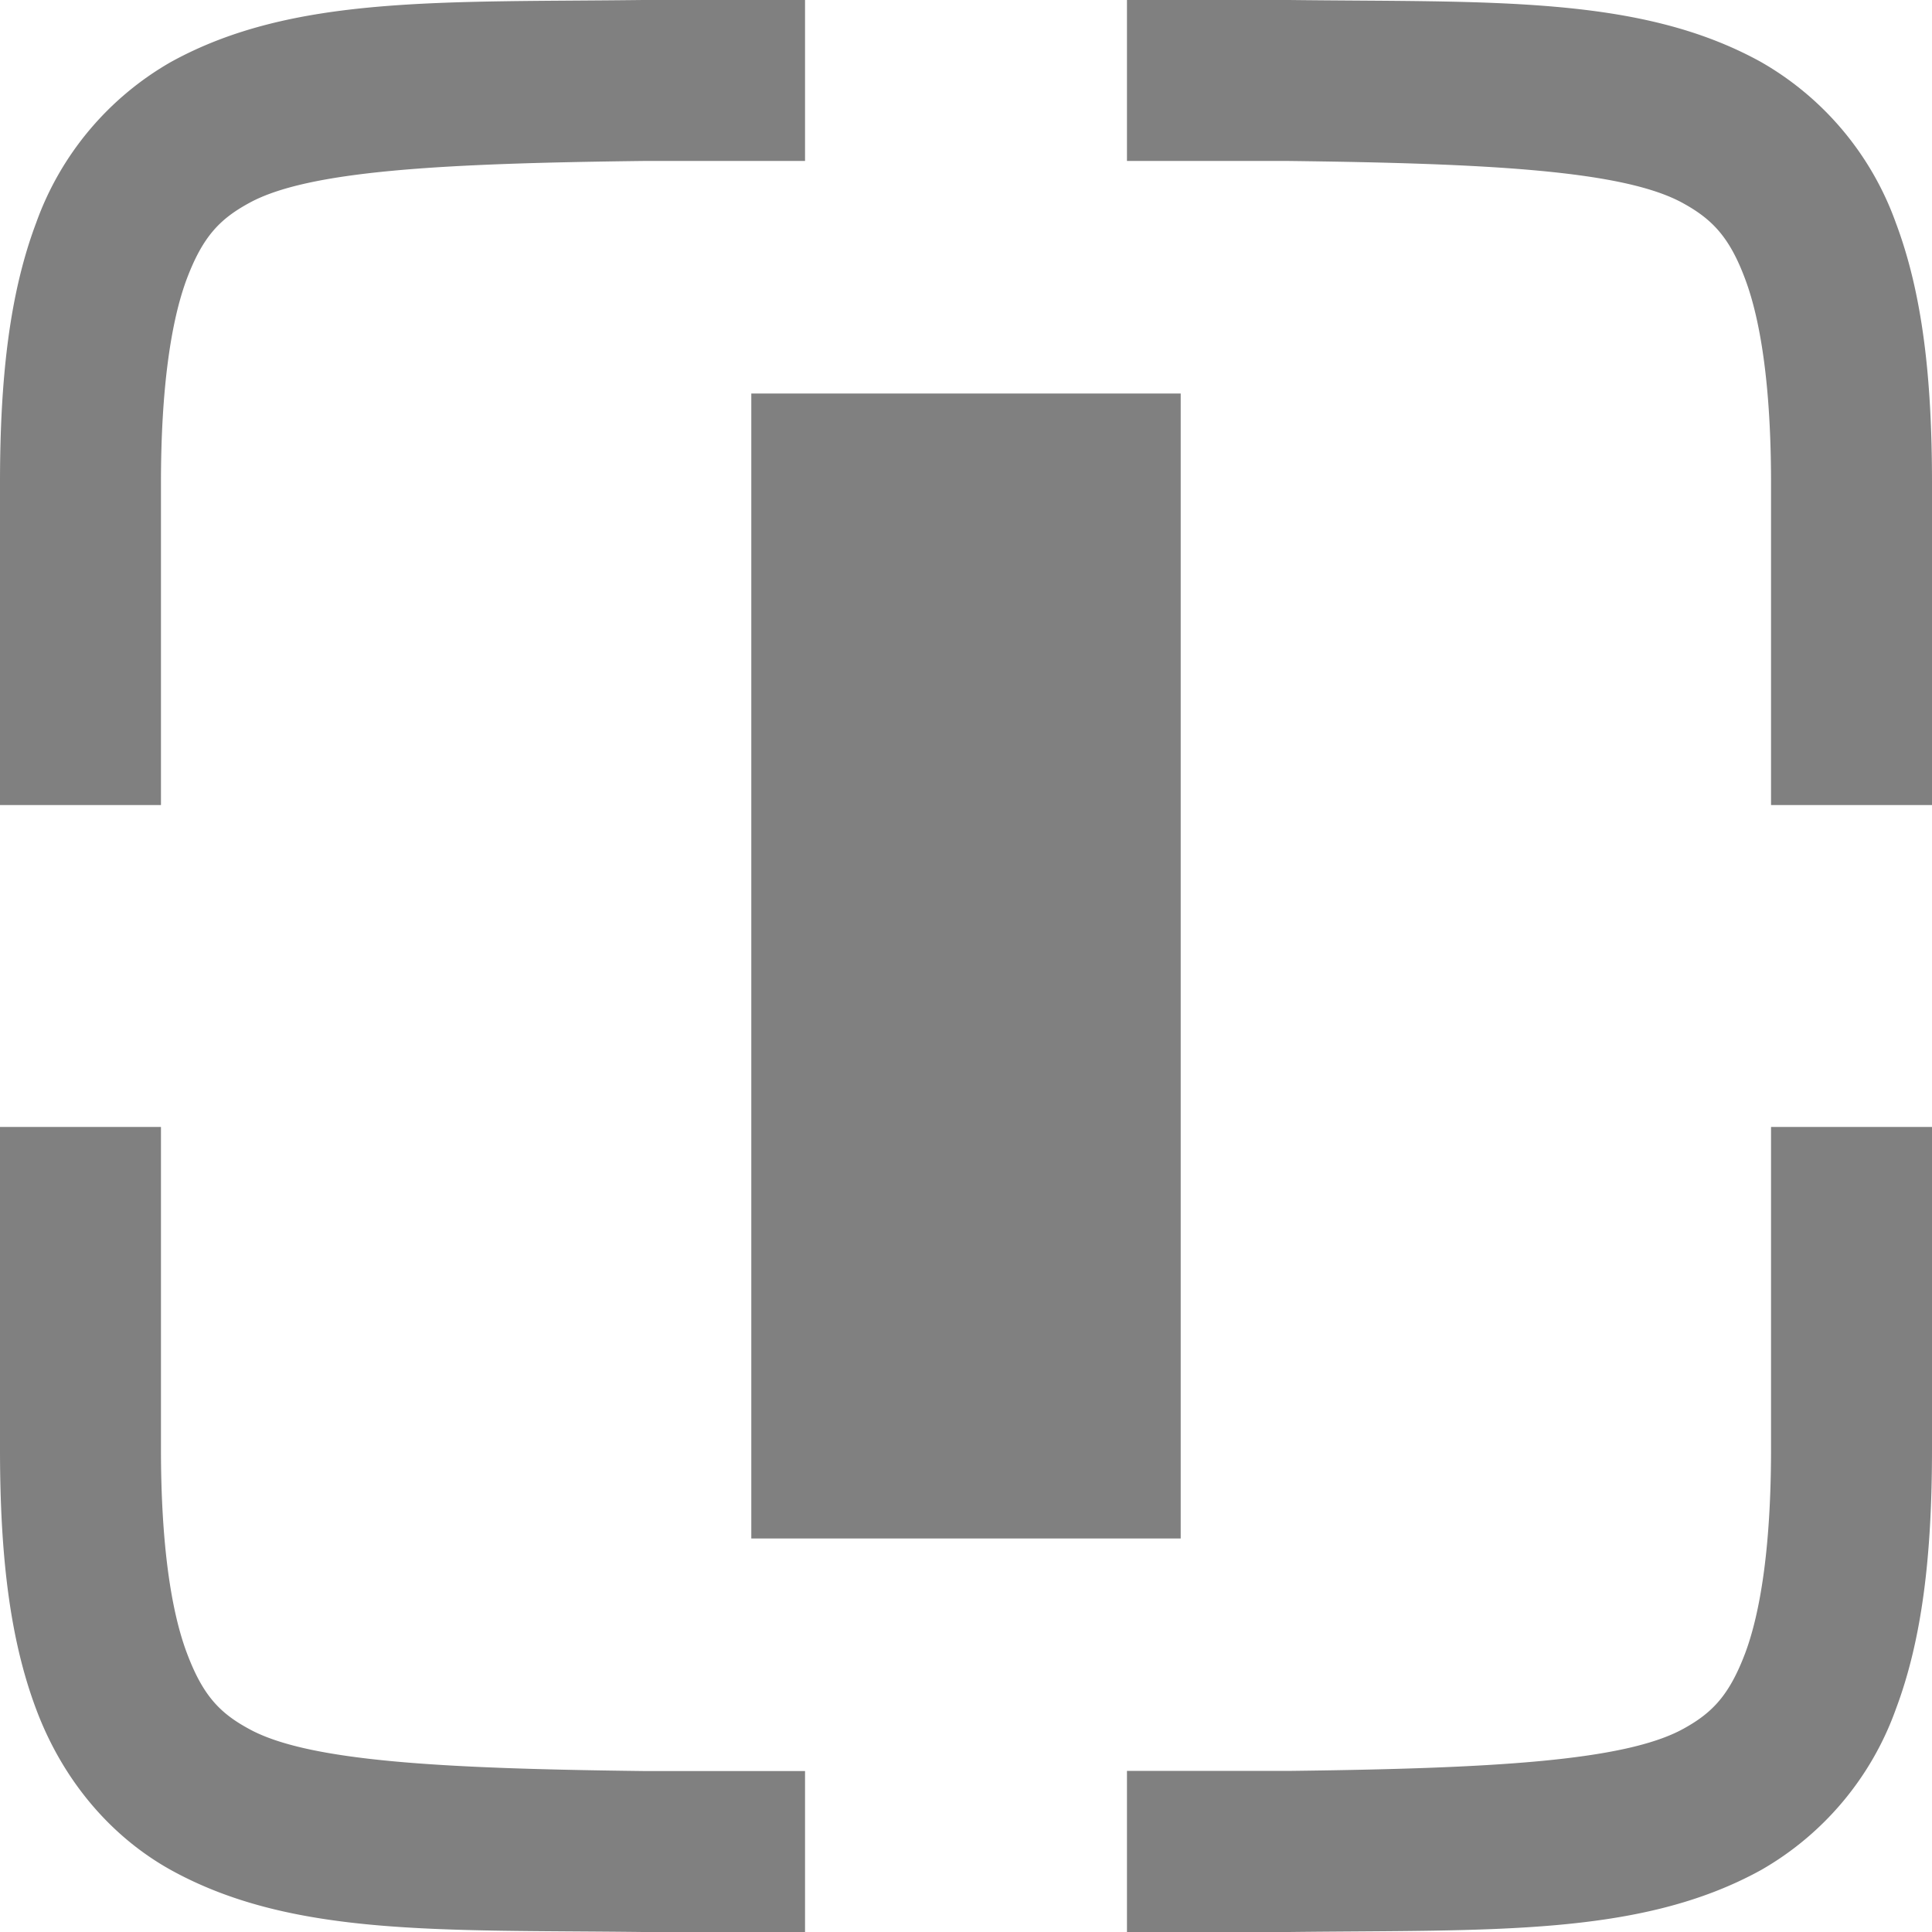 <?xml version="1.0" encoding="UTF-8" standalone="no"?>
<svg
   xmlns:dc="http://purl.org/dc/elements/1.1/"
   xmlns:cc="http://creativecommons.org/ns#"
   xmlns:rdf="http://www.w3.org/1999/02/22-rdf-syntax-ns#"
   xmlns:svg="http://www.w3.org/2000/svg"
   xmlns="http://www.w3.org/2000/svg"
   xmlns:sodipodi="http://sodipodi.sourceforge.net/DTD/sodipodi-0.dtd"
   xmlns:inkscape="http://www.inkscape.org/namespaces/inkscape"
   width="16"
   height="16"
   version="1.1"
   id="svg836"
   sodipodi:docname="zoom-fit-page.svg"
   inkscape:version="0.92.4 (5da689c313, 2019-01-14)">
  <defs
     id="defs840" />
  <sodipodi:namedview
     pagecolor="#ffffff"
     bordercolor="#666666"
     borderopacity="1"
     objecttolerance="10"
     gridtolerance="10"
     guidetolerance="10"
     inkscape:pageopacity="0"
     inkscape:pageshadow="2"
     inkscape:window-width="1920"
     inkscape:window-height="1016"
     id="namedview838"
     showgrid="false"
     inkscape:zoom="14.75"
     inkscape:cx="8"
     inkscape:cy="8"
     inkscape:window-x="0"
     inkscape:window-y="27"
     inkscape:window-maximized="1"
     inkscape:current-layer="svg836" />
  <path
     d="M 5.325,0 C 3.648,0.02 2.42,-0.04 1.416,0.513 A 2.507,2.507 0 0 0 0.3,1.844 C 0.08,2.427 0,3.124 0,4 V 6.667 H 1.333 V 4 c 0,-0.789 0.084,-1.341 0.213,-1.688 C 1.677,1.965 1.815,1.817 2.06,1.683 2.547,1.413 3.653,1.353 5.333,1.333 H 6.667 V 0 h -1.336 z M 9.333,0 v 1.333 h 1.333 c 1.677,0.02 2.783,0.08 3.271,0.349 C 14.181,1.816 14.324,1.965 14.453,2.312 14.583,2.659 14.667,3.211 14.667,4 V 6.667 H 16 V 4 C 16,3.123 15.92,2.428 15.7,1.844 A 2.507,2.507 0 0 0 14.583,0.513 C 13.58,-0.041 12.352,0.02 10.675,0 h -0.005 z M 0,9.333 V 12 c 0,0.877 0.08,1.572 0.3,2.156 0.219,0.585 0.615,1.053 1.116,1.331 C 2.42,16.041 3.648,15.98 5.325,16 H 6.667 V 14.667 H 5.333 C 3.655,14.647 2.547,14.587 2.06,14.317 1.815,14.184 1.677,14.035 1.547,13.688 1.417,13.341 1.333,12.789 1.333,12 V 9.333 Z m 14.667,0 V 12 c 0,0.789 -0.084,1.341 -0.213,1.688 -0.131,0.347 -0.269,0.495 -0.513,0.629 -0.488,0.269 -1.596,0.329 -3.273,0.349 H 9.333 V 16 h 1.341 C 12.352,15.98 13.58,16.04 14.584,15.487 A 2.507,2.507 0 0 0 15.7,14.156 C 15.92,13.572 16,12.876 16,12 V 9.333 Z"
     font-weight="400"
     overflow="visible"
     id="path832"
     inkscape:connector-curvature="0"
     style="color:#000000;font-weight:400;font-family:sans-serif;overflow:visible;fill:#808080;stroke-width:1.333" />
  <path
     class="ColorScheme-Text"
     d="M 9.778,3.259 V 12.741 H 6.222 V 3.259 Z"
     style="fill:#808080;stroke-width:1.333"
     id="path834"
     inkscape:connector-curvature="0" />
</svg>
